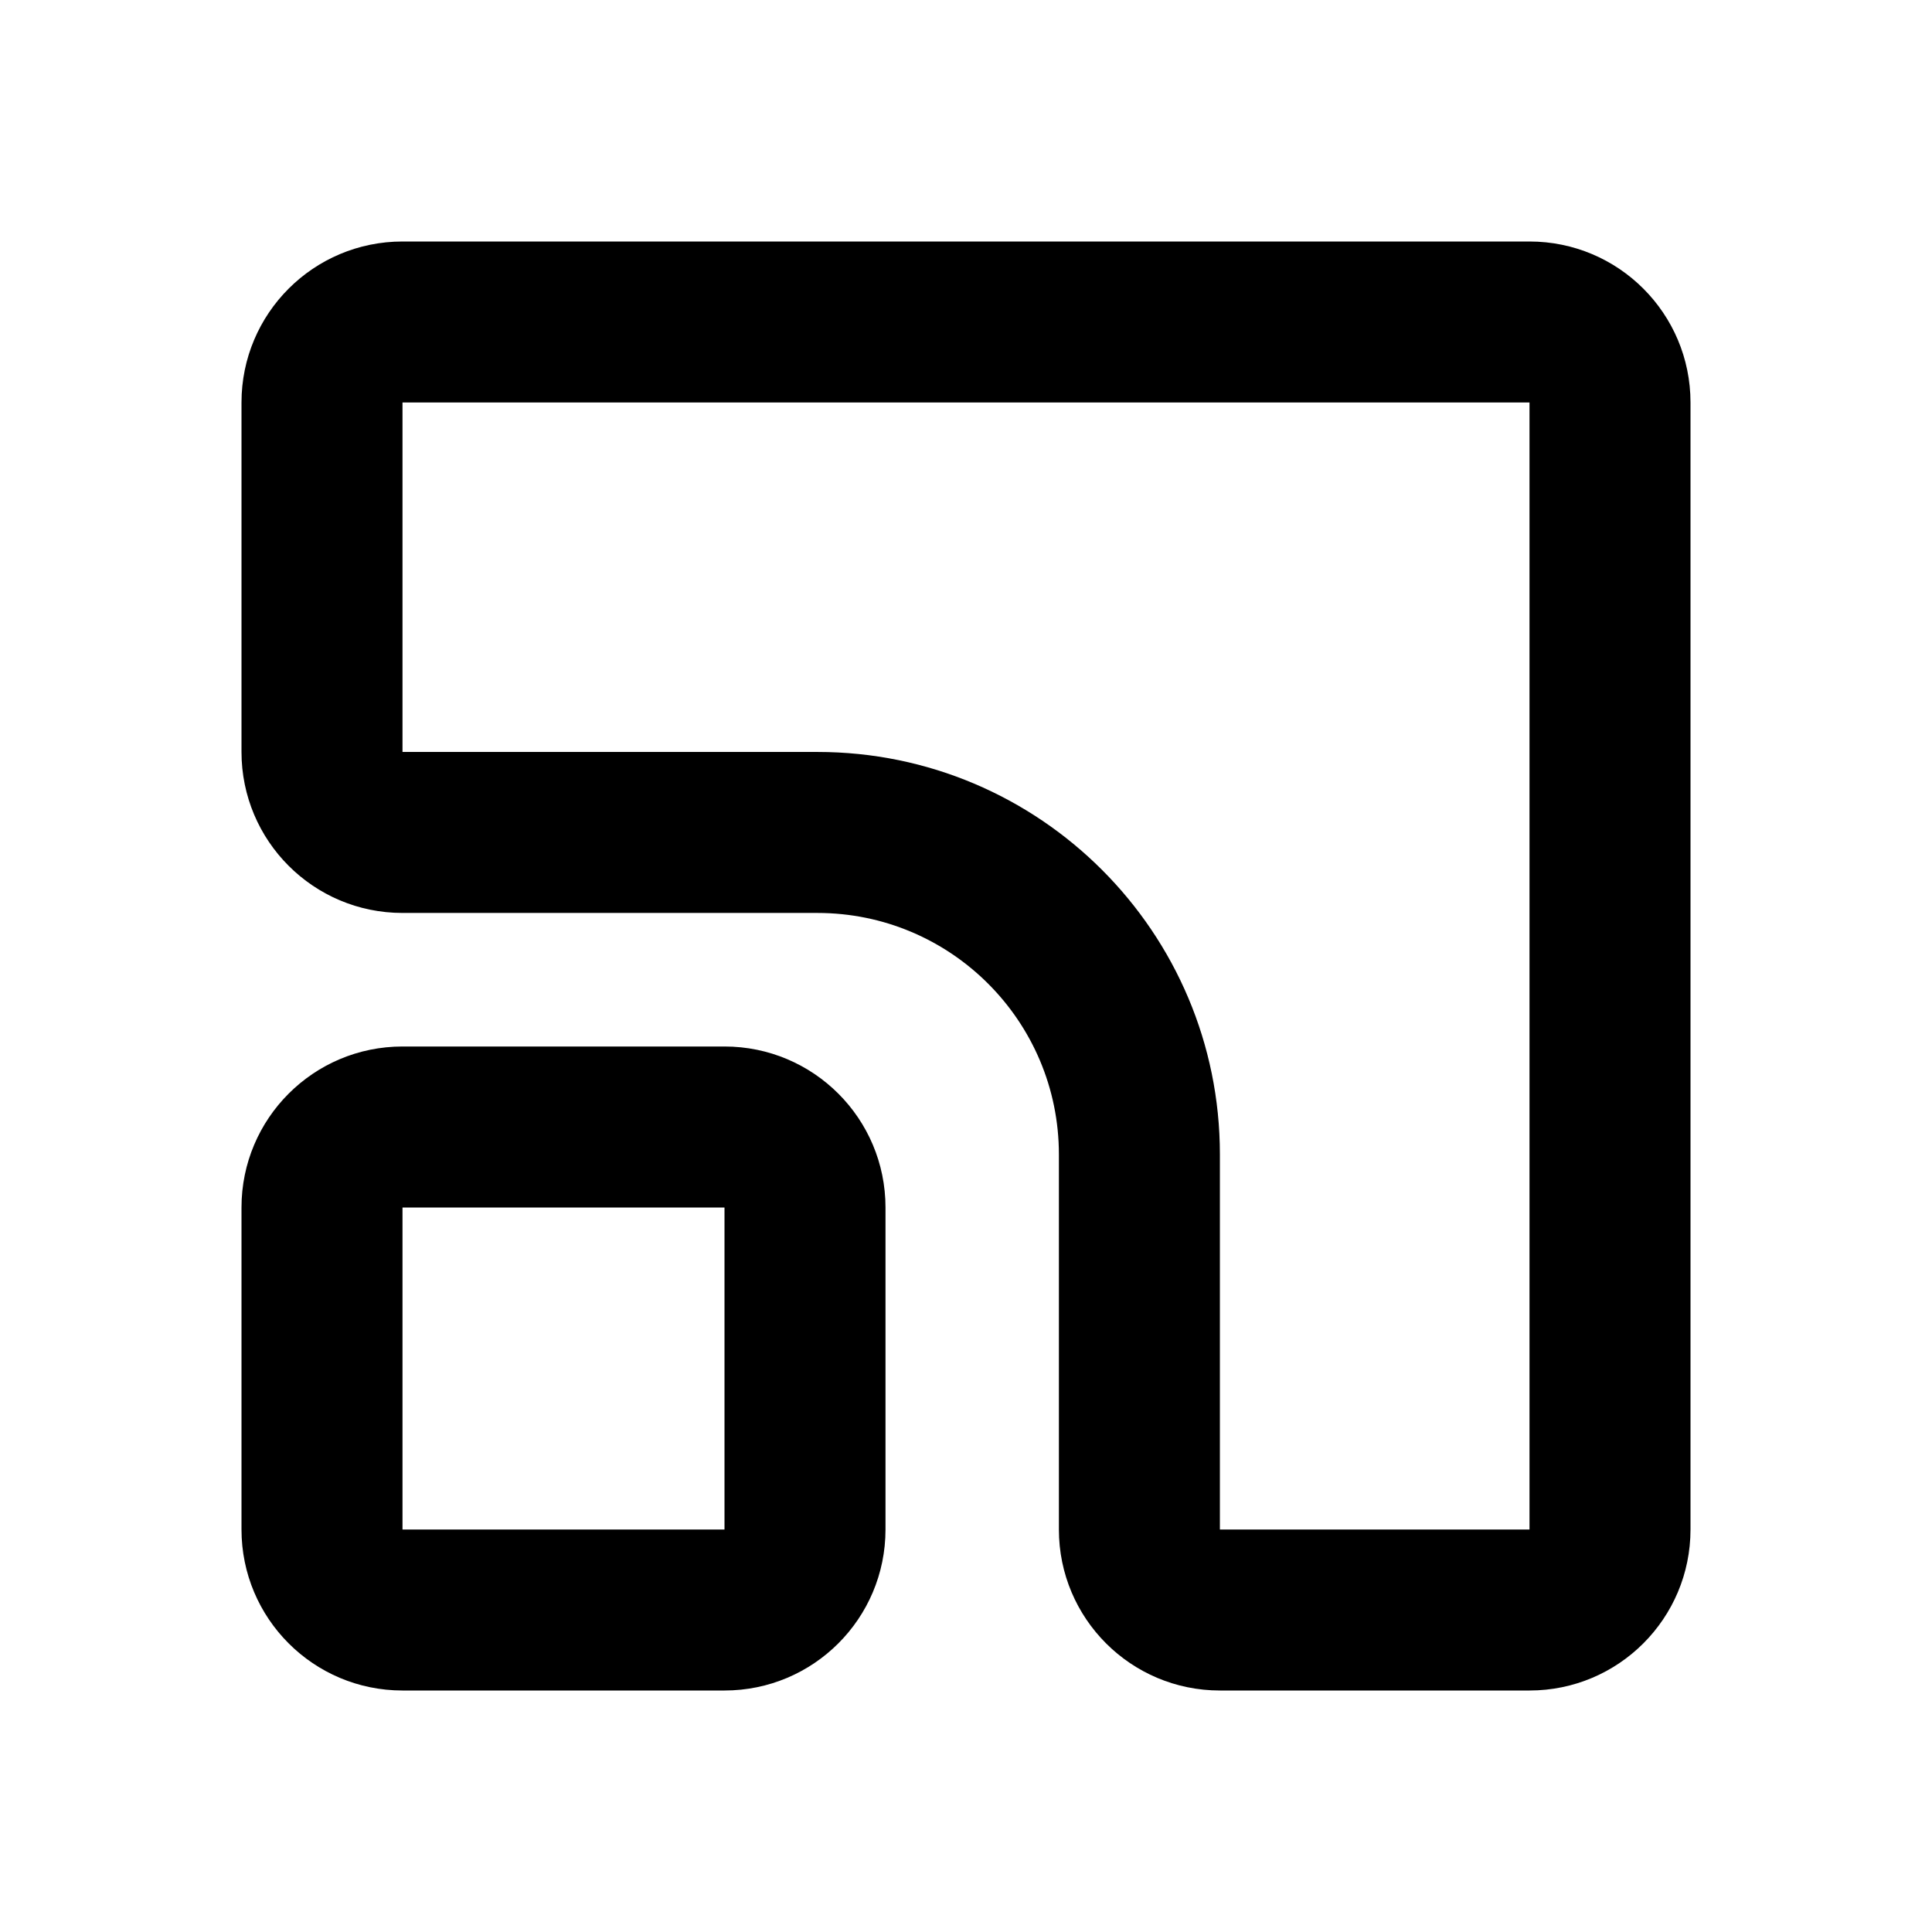 <svg width="24" height="24" viewBox="0 0 24 24" fill="none" xmlns="http://www.w3.org/2000/svg">
  <path fill-rule="evenodd" clip-rule="evenodd" d="M5 9.341V5L19 5L19 19H15.154V14.341C15.154 11.58 12.915 9.341 10.154 9.341L5 9.341ZM3 9.341V5C3 3.895 3.895 3 5 3H19C20.105 3 21 3.895 21 5V19C21 20.105 20.105 21 19 21H15.154C14.049 21 13.154 20.105 13.154 19V14.341C13.154 12.685 11.811 11.341 10.154 11.341H5C3.895 11.341 3 10.446 3 9.341ZM5 15H9V19H5V15ZM3 15C3 13.895 3.895 13 5 13H9C10.105 13 11 13.895 11 15V19C11 20.105 10.105 21 9 21H5C3.895 21 3 20.105 3 19V15Z" fill="currentColor"/>
</svg>

